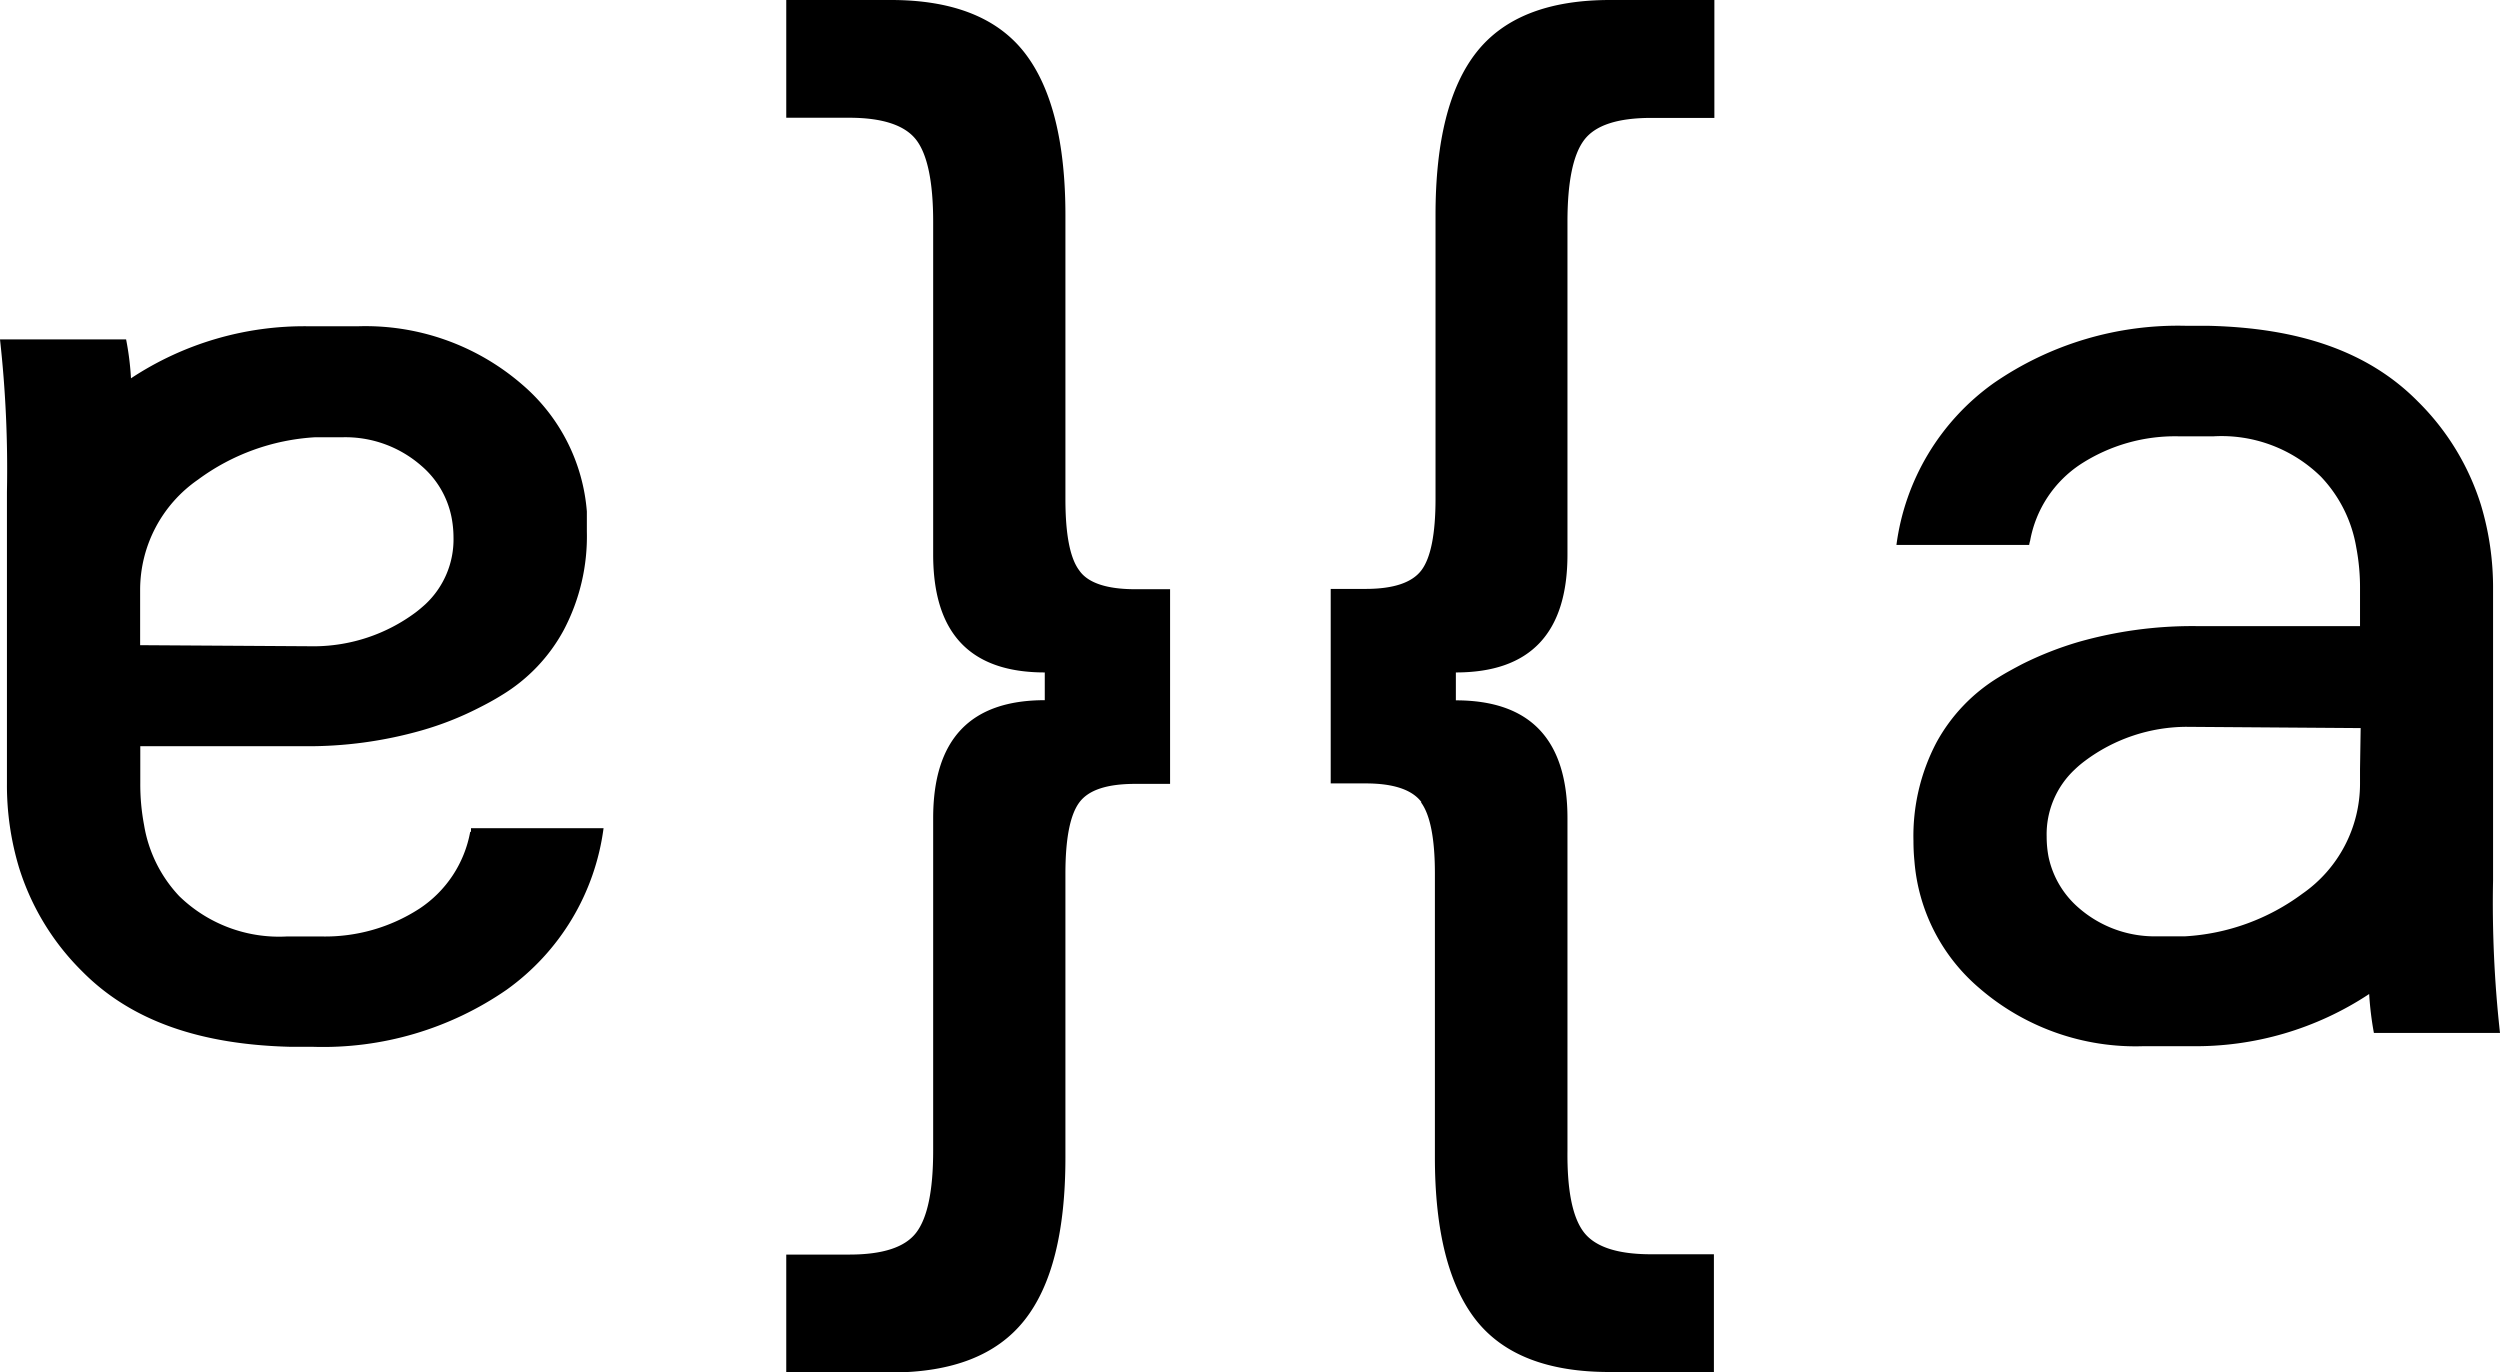 <svg class="w-32" xmlns="http://www.w3.org/2000/svg" viewBox="0 0 158.6 87.07">
    <path
        d="M68.47 36.19c-.59-.78-.88-2.29-.88-4.53v-18c0-4.69-.88-8.13-2.61-10.34C63.25 1.11 60.42 0 56.52 0h-6.64v7.47h4c2.12 0 3.54.48 4.25 1.41.71.93 1.07 2.67 1.07 5.19v21.11c0 5 2.35 7.48 7.08 7.48v1.76c-4.73 0-7.08 2.49-7.08 7.48V73q0 3.78-1.07 5.19c-.71.94-2.13 1.4-4.25 1.4h-4v7.48h6.64c3.9 0 6.71-1.1 8.46-3.3 1.75-2.2 2.61-5.64 2.61-10.33v-18c0-2.22.29-3.73.88-4.53.59-.8 1.77-1.18 3.55-1.18h2.21V37.38h-2.21c-1.78 0-3-.39-3.55-1.19M8.89 38.3v-.92a8.51 8.51 0 0 1 3.67-6.95 13.84 13.84 0 0 1 7.43-2.69h1.74a7.31 7.31 0 0 1 5 1.81 5.76 5.76 0 0 1 1.91 3.24 6.72 6.72 0 0 1 .13 1.29 5.63 5.63 0 0 1-1.79 4.26c-.2.18-.42.37-.65.54A10.85 10.85 0 0 1 19.96 41l-11.07-.07Zm20.94 14.47a7.43 7.43 0 0 1-3.23 4.88 11 11 0 0 1-6.19 1.76h-2.22a9.08 9.08 0 0 1-6.82-2.56 8.6 8.6 0 0 1-2.23-4.51 13.78 13.78 0 0 1-.24-2.64v-2.36h10.43a26.25 26.25 0 0 0 7.41-1 20 20 0 0 0 3.61-1.42c.5-.25 1-.52 1.48-.82a10.83 10.83 0 0 0 3.94-4.14 12.73 12.73 0 0 0 1.46-6.24v-1.27a11.81 11.81 0 0 0-4.11-8.06 15.17 15.17 0 0 0-10.45-3.69h-3A19.92 19.92 0 0 0 8.31 24 18.11 18.11 0 0 0 8 21.53H0a74.58 74.58 0 0 1 .44 9.68V49.7a18.11 18.11 0 0 0 .77 5.35 15.89 15.89 0 0 0 4 6.57c3.15 3.19 7.57 4.65 13.23 4.79h1.42a20.48 20.48 0 0 0 12.28-3.62 15 15 0 0 0 6.15-10.25h-8.41v.23m60.26-1.88c.59.79.89 2.3.89 4.53v18q0 7 2.61 10.33c1.74 2.2 4.56 3.29 8.46 3.29h6.63v-7.47h-4q-3.19 0-4.26-1.41-1.07-1.41-1.03-5.16V51.9q0-7.47-7.08-7.47v-1.77q7.08 0 7.08-7.48V14.07c0-2.51.35-4.25 1.06-5.19.71-.94 2.13-1.4 4.26-1.4h4V0h-6.62q-5.85 0-8.46 3.3-2.61 3.3-2.61 10.34v18c0 2.23-.3 3.74-.89 4.53-.59.79-1.77 1.19-3.54 1.19h-2.22V49.7h2.22c1.77 0 2.95.4 3.54 1.19m59.54-2.1v.91a8.5 8.5 0 0 1-3.66 7 13.81 13.81 0 0 1-7.43 2.7h-1.75a7.33 7.33 0 0 1-5-1.8 5.87 5.87 0 0 1-1.92-3.24 6.88 6.88 0 0 1-.12-1.29 5.63 5.63 0 0 1 1.79-4.26 6.76 6.76 0 0 1 .64-.54 10.81 10.81 0 0 1 6.42-2.16l11.07.08zm-20.93-14.48a7.38 7.38 0 0 1 3.22-4.87 11 11 0 0 1 6.2-1.76h2.22a9 9 0 0 1 6.81 2.56 8.56 8.56 0 0 1 2.24 4.48 13.63 13.63 0 0 1 .24 2.64v2.36H139.3a26.39 26.39 0 0 0-7.42 1 21.63 21.63 0 0 0-3.61 1.42c-.49.26-1 .53-1.48.83a11 11 0 0 0-3.94 4.13 12.75 12.75 0 0 0-1.46 6.25q0 .65.06 1.26a11.78 11.78 0 0 0 4.1 8.06 15.14 15.14 0 0 0 10.45 3.7h3a19.93 19.93 0 0 0 11.3-3.31 20.34 20.34 0 0 0 .3 2.47h8a74.69 74.69 0 0 1-.44-9.68V37.39a18.18 18.18 0 0 0-.77-5.36 15.89 15.89 0 0 0-4-6.56c-3.16-3.2-7.57-4.66-13.24-4.8h-1.42a20.55 20.55 0 0 0-12.27 3.65 15 15 0 0 0-6.15 10.25h8.42a1.89 1.89 0 0 1 .05-.23" />
</svg>